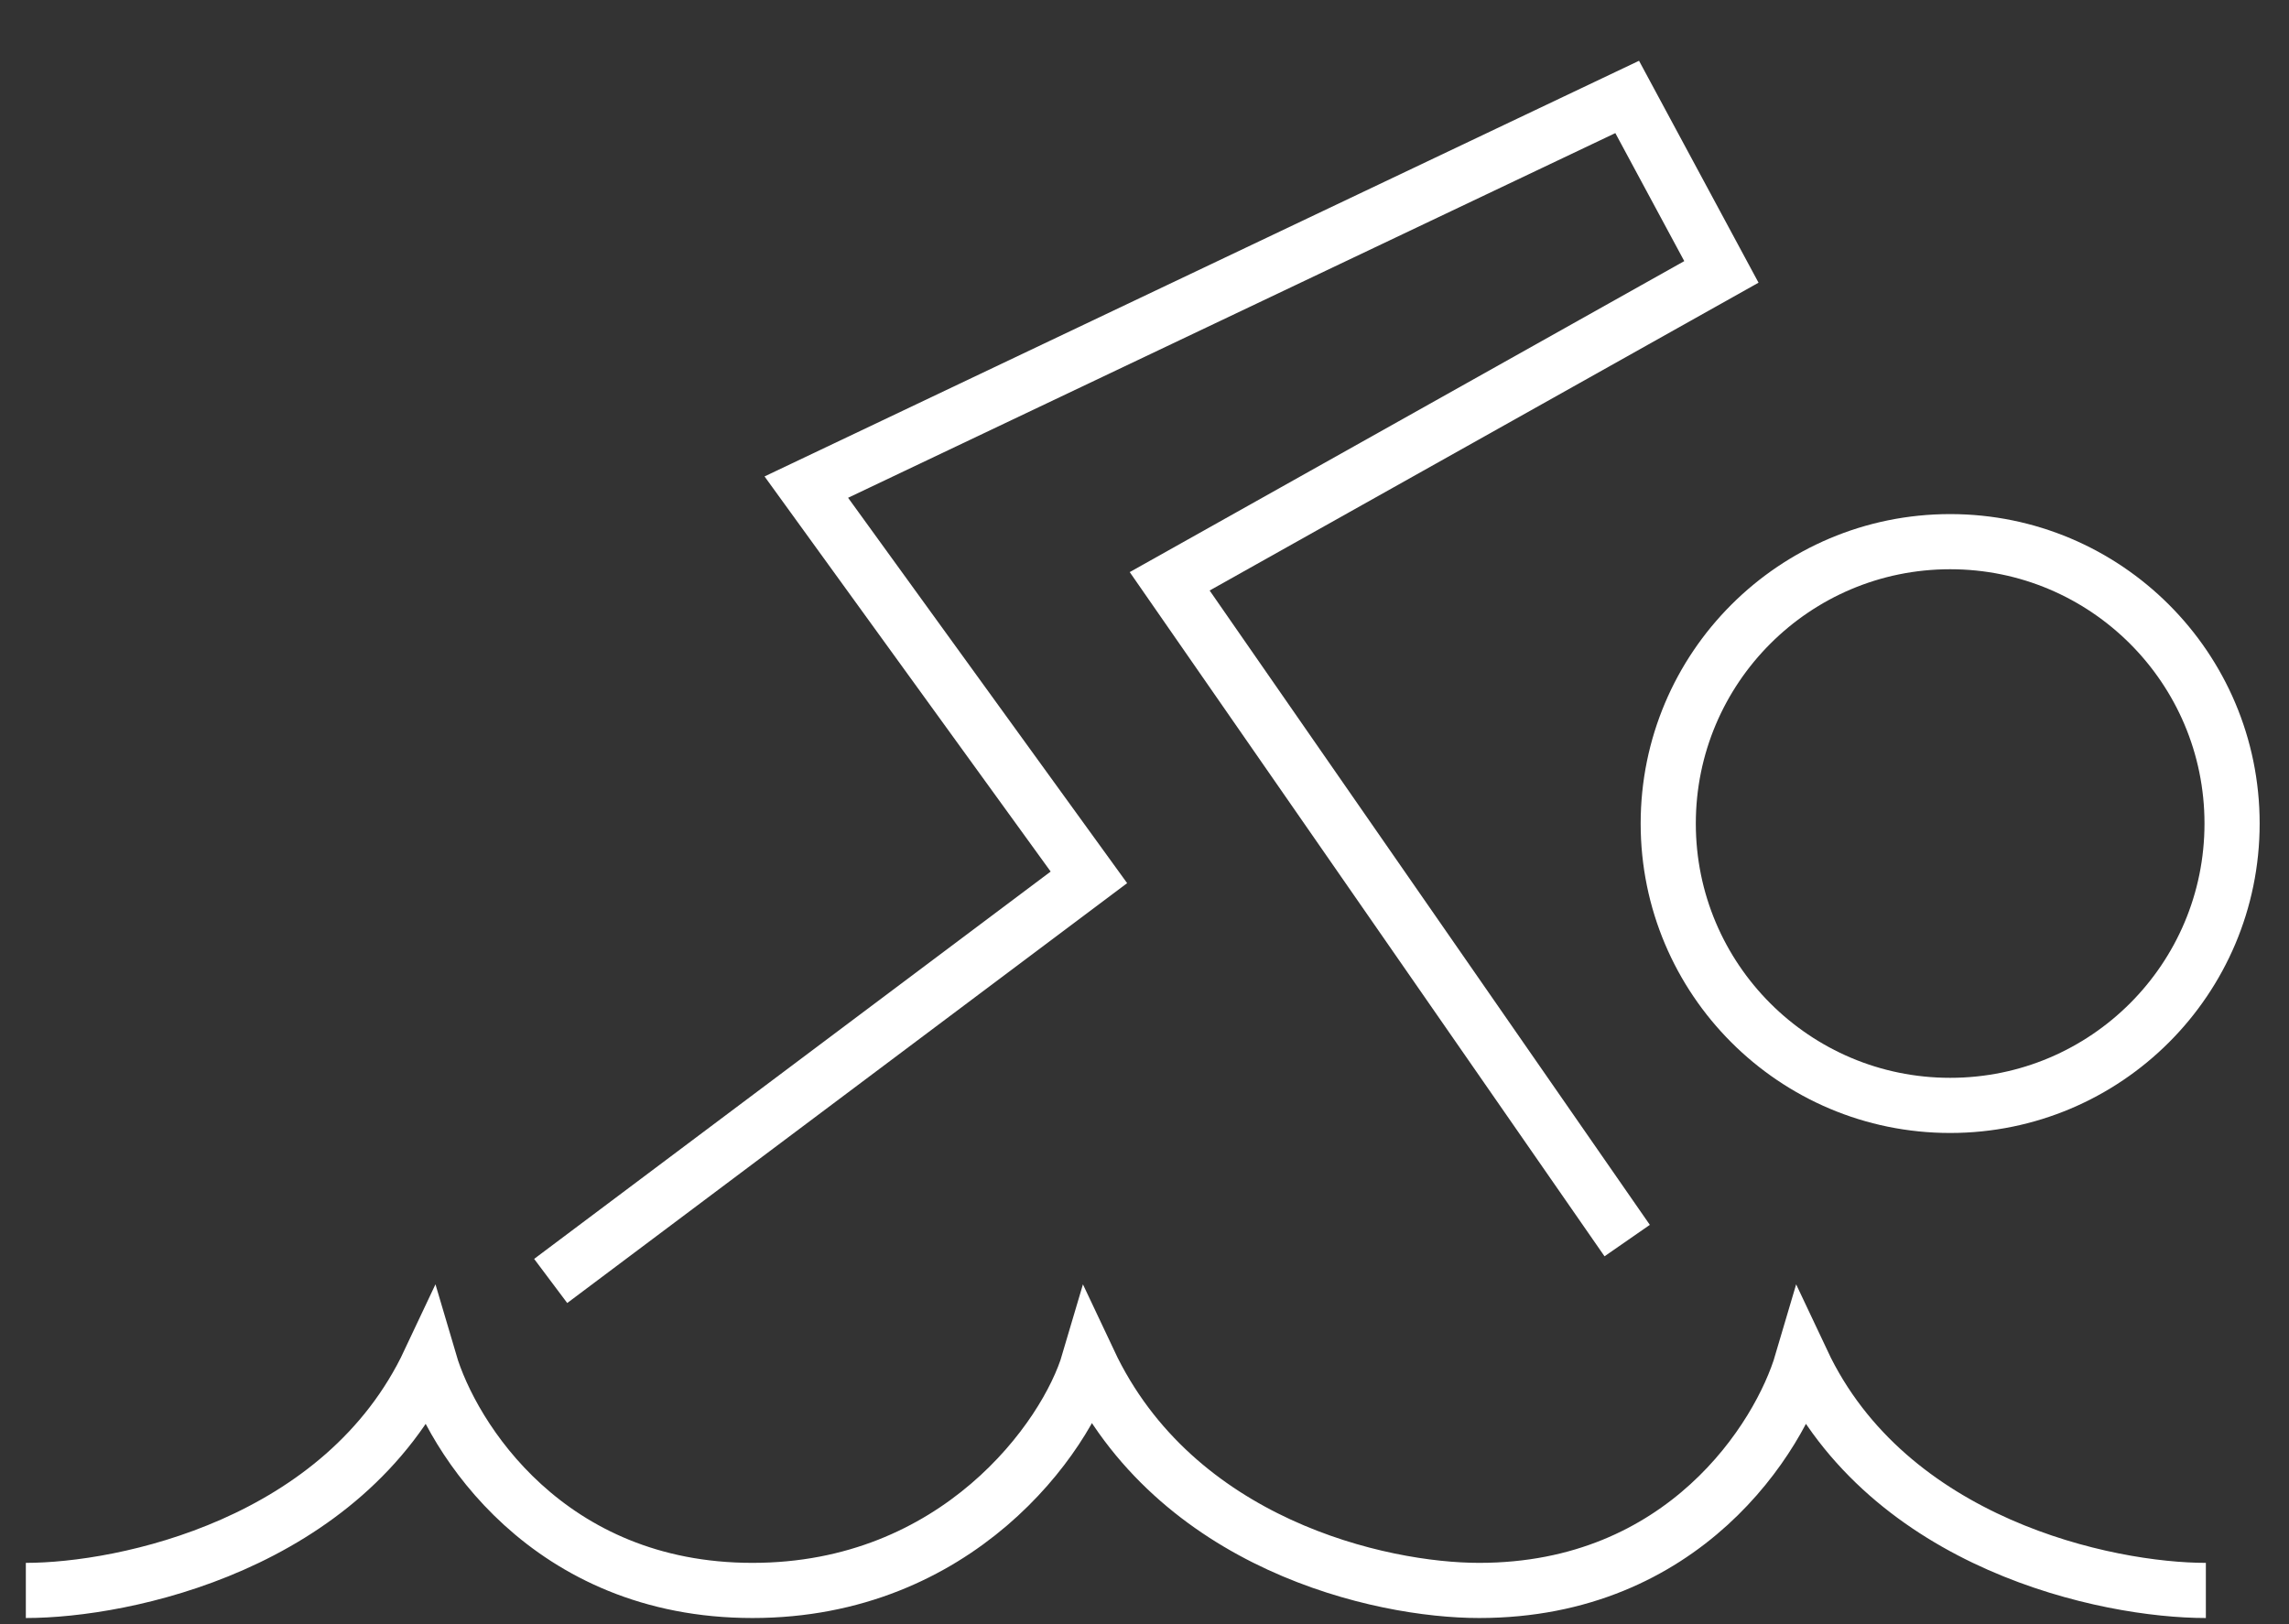 <svg  viewBox="0 0 31 22" fill="none" xmlns="http://www.w3.org/2000/svg">
<rect x="0" y="0" width="31" height="22" fill="#333333" stroke="none"/>
<path d="M7.458 17.351L14.747 11.884L10.92 6.598L22.037 1.313L23.313 3.683L15.841 7.874L22.037 16.804" stroke="white" stroke-width="0.747"/>
<path d="M0.35 21.543C1.686 21.543 4.651 20.923 5.817 18.445C6.121 19.477 7.421 21.543 10.191 21.543C12.961 21.543 14.443 19.477 14.747 18.445C15.914 20.923 18.696 21.543 20.032 21.543C22.802 21.543 24.102 19.477 24.406 18.445C25.573 20.923 28.537 21.543 29.874 21.543" stroke="white" stroke-width="0.747"/>
<circle cx="26.411" cy="11.155" r="3.818" stroke="white" stroke-width="0.747"/>
</svg>
